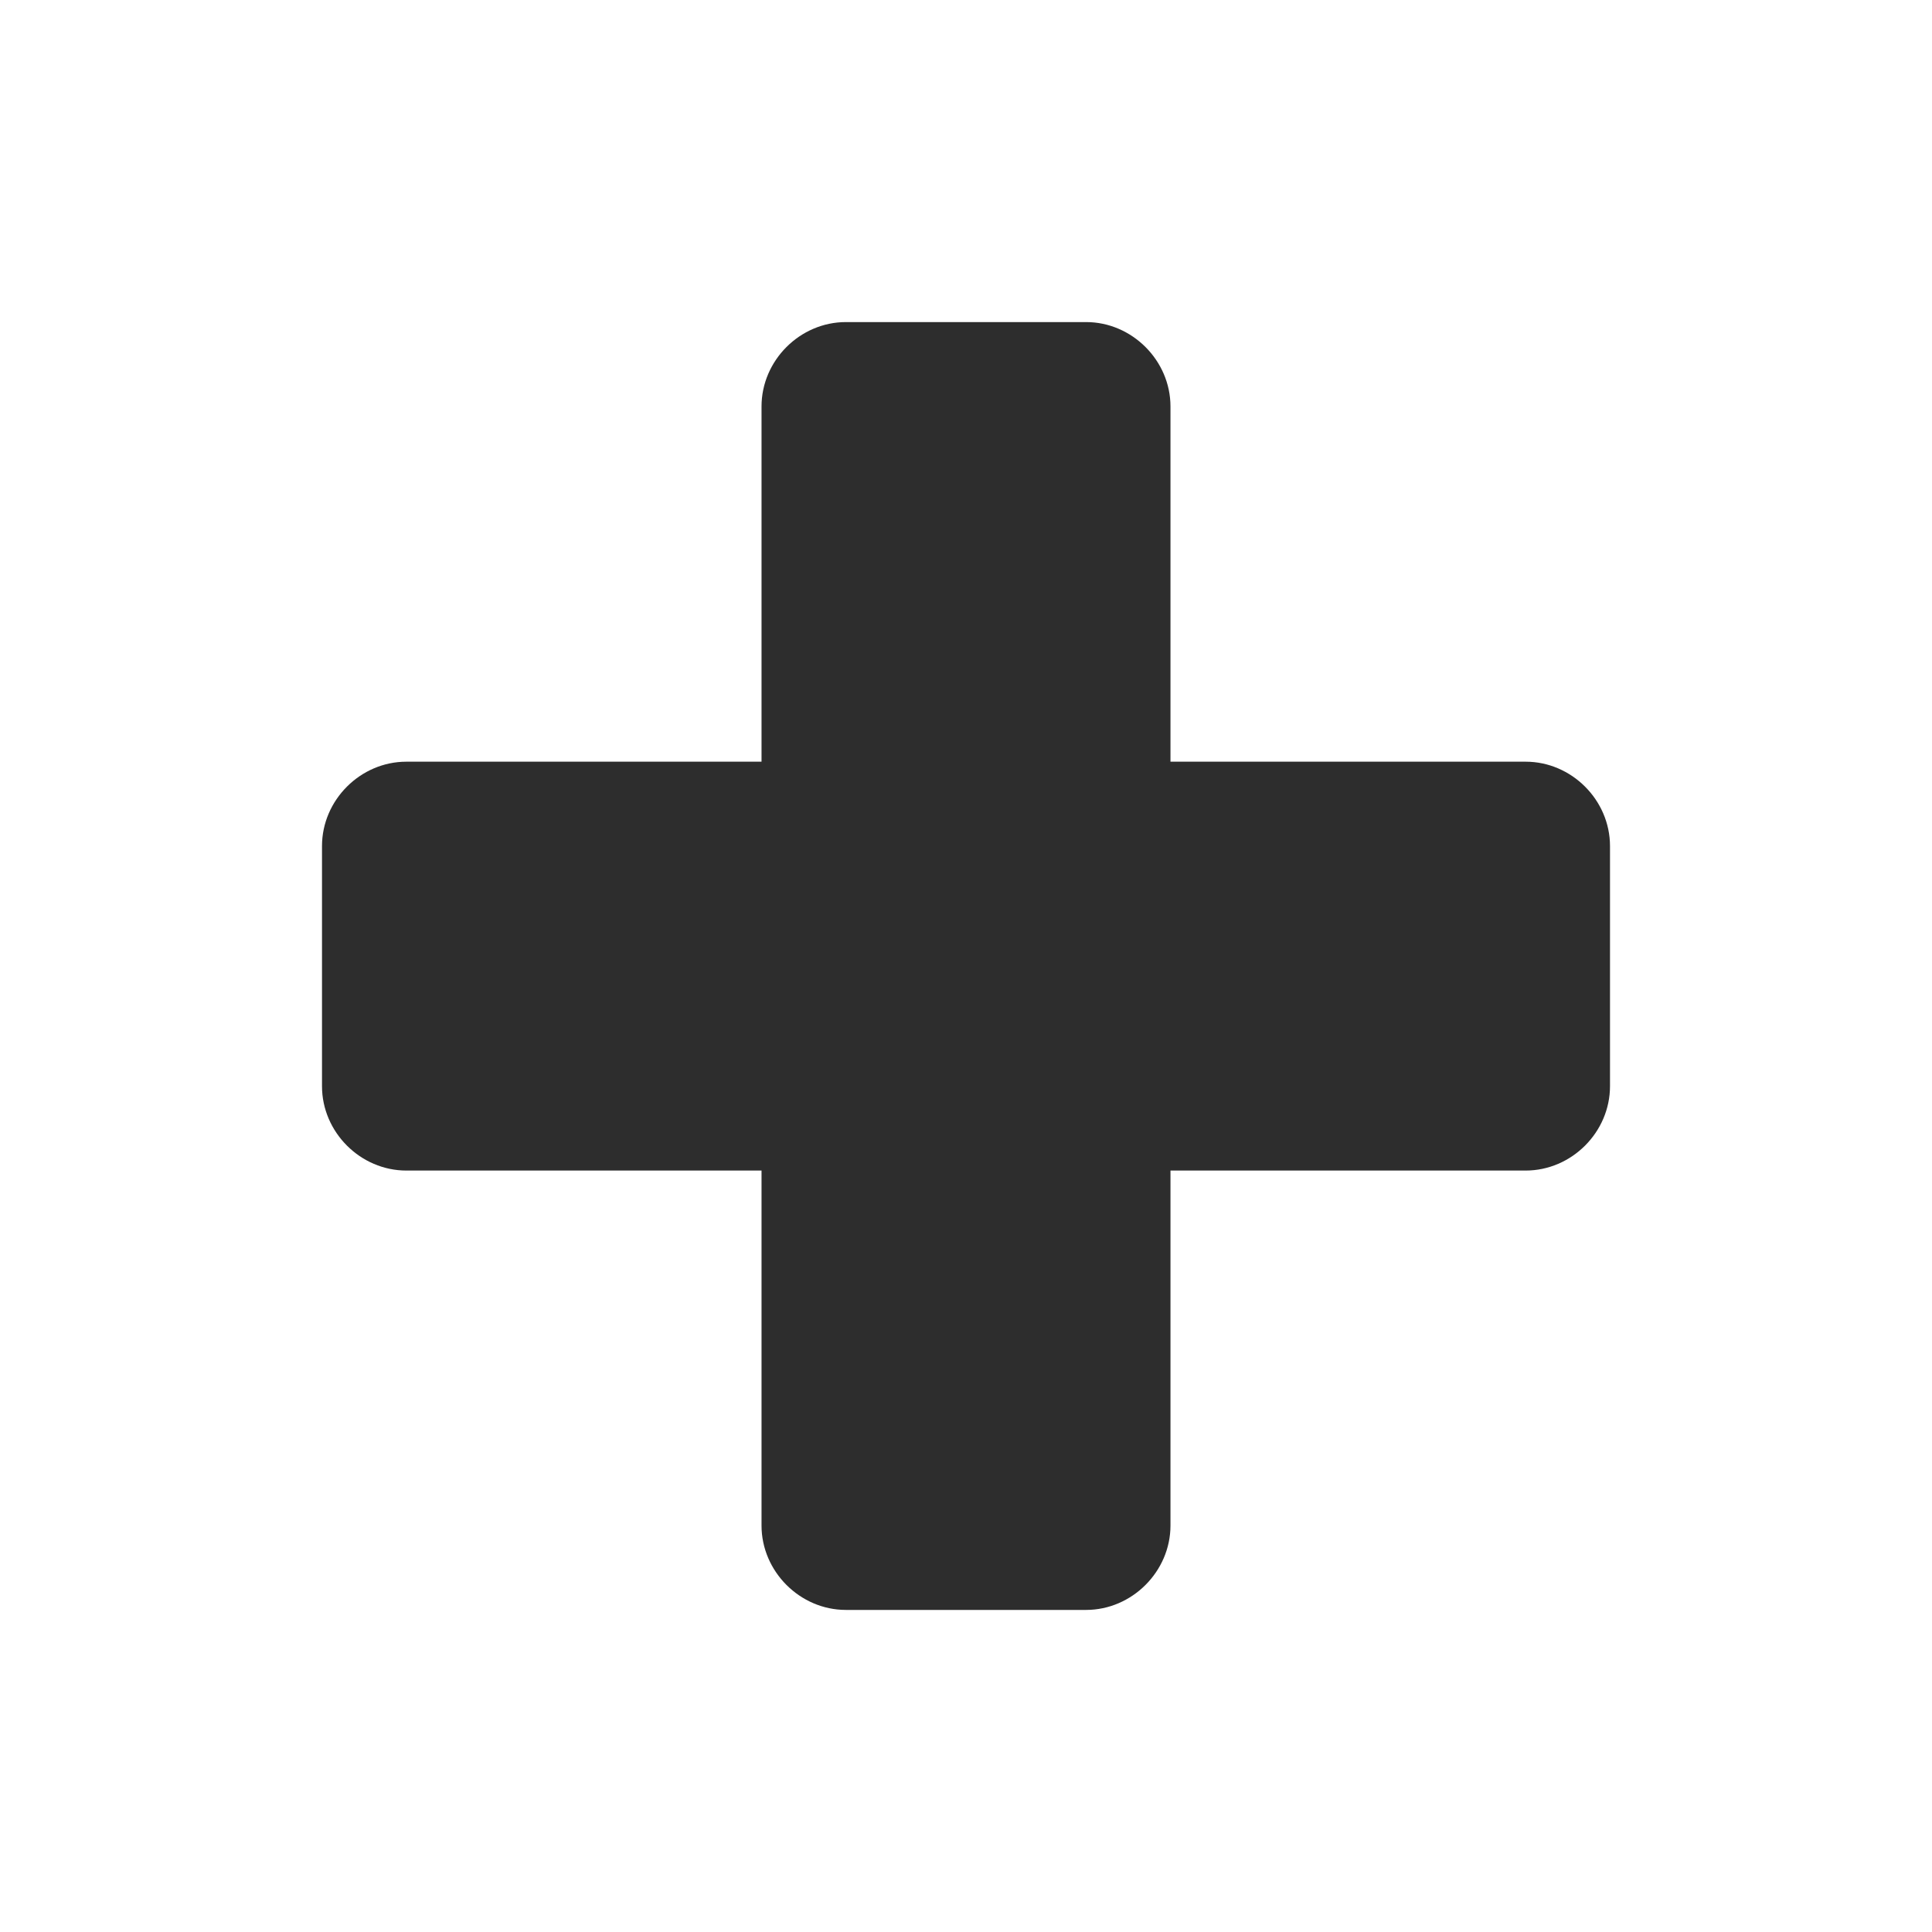 <?xml version="1.0" encoding="utf-8"?>
<!-- Generator: Adobe Illustrator 15.0.2, SVG Export Plug-In . SVG Version: 6.00 Build 0)  -->
<!DOCTYPE svg PUBLIC "-//W3C//DTD SVG 1.1//EN" "http://www.w3.org/Graphics/SVG/1.1/DTD/svg11.dtd">
<svg version="1.1" id="Calque_1" xmlns="http://www.w3.org/2000/svg" xmlns:xlink="http://www.w3.org/1999/xlink" x="0px" y="0px"
	 width="24px" height="24px" viewBox="28 0 24 24" enable-background="new 28 0 24 24" xml:space="preserve">
<path fill="#2D2D2D" d="M46.952,9.462c-1.472,0-2.941,0-4.412,0c0-1.471,0-2.942,0-4.413c0-0.571-0.478-1.048-1.048-1.048
	c-0.995,0-1.989,0-2.984,0c-0.571,0-1.048,0.477-1.048,1.048c0,1.471,0,2.942,0,4.413c-1.471,0-2.941,0-4.412,0
	C32.477,9.462,32,9.939,32,10.51c0,0.994,0,1.989,0,2.983c0,0.571,0.477,1.048,1.048,1.048c1.471,0,2.941,0,4.412,0
	c0,1.471,0,2.939,0,4.41c0,0.57,0.477,1.048,1.048,1.048c0.995,0,1.989,0,2.984,0c0.57,0,1.048-0.478,1.048-1.048
	c0-1.471,0-2.939,0-4.41c1.471,0,2.94,0,4.412,0c0.571,0,1.048-0.477,1.048-1.048c0-0.994,0-1.989,0-2.983
	C48,9.939,47.523,9.462,46.952,9.462z"/>
</svg>
